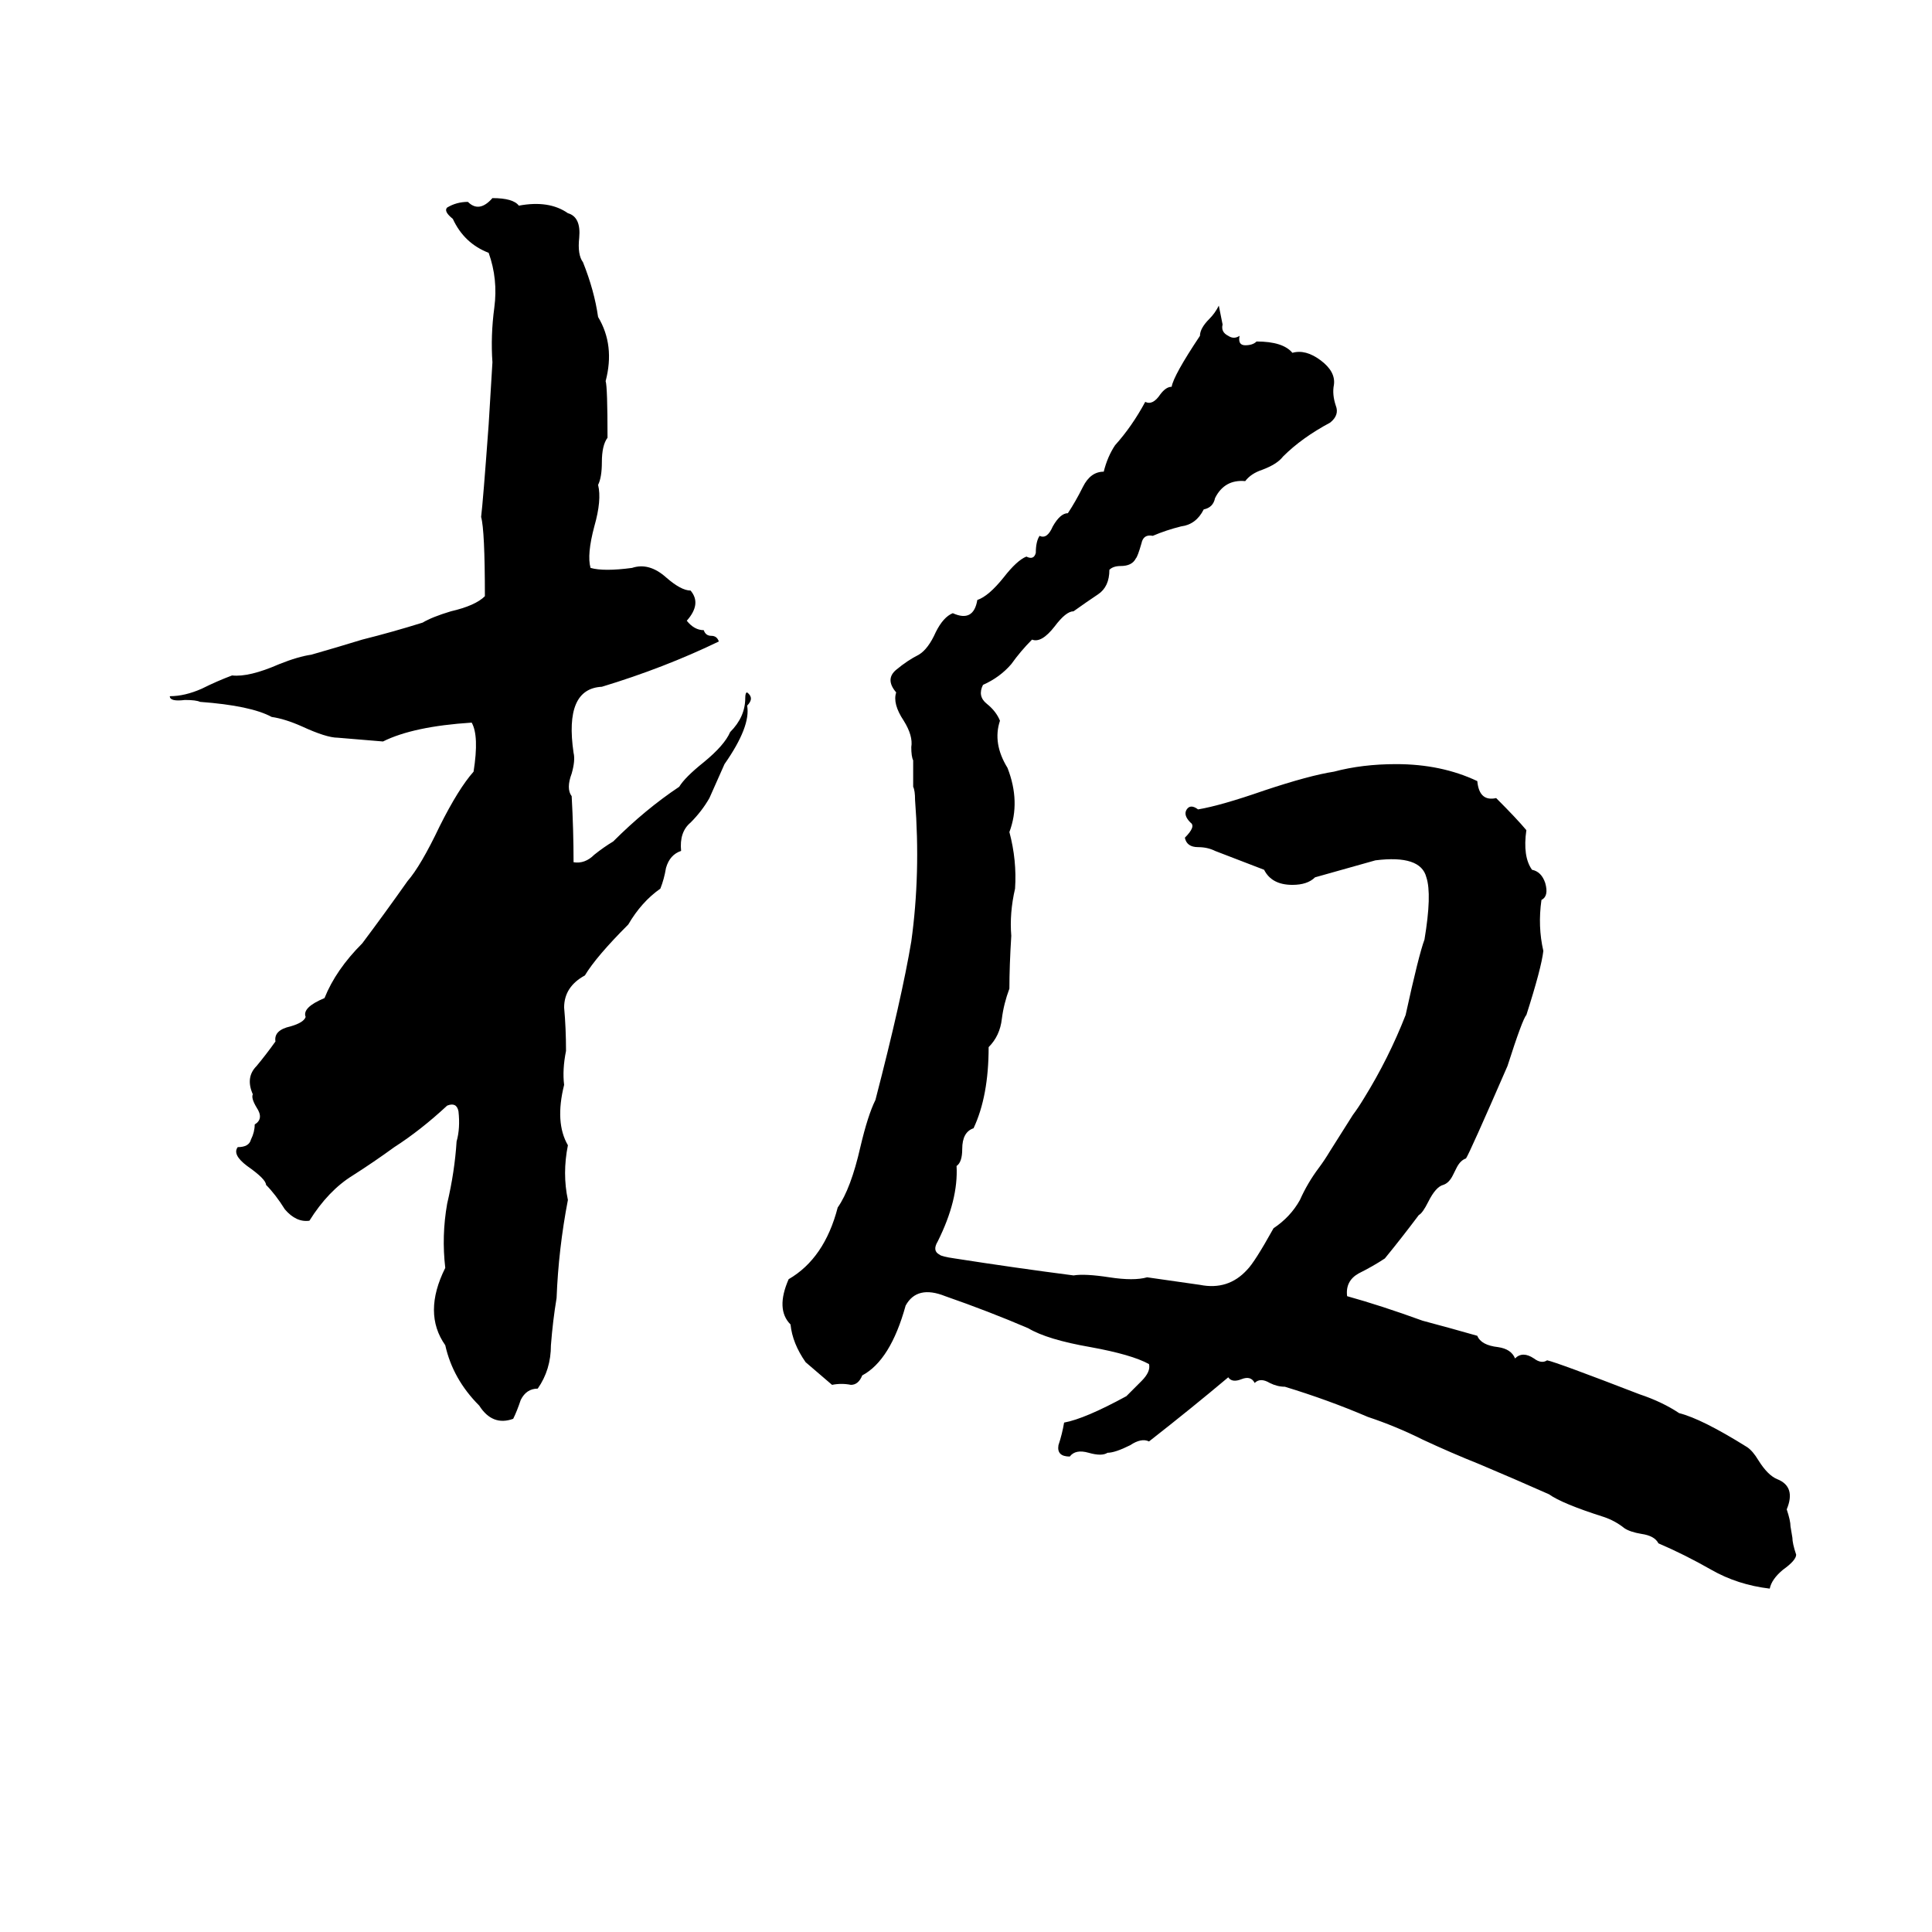<svg xmlns="http://www.w3.org/2000/svg" viewBox="0 -800 1024 1024">
	<path fill="#000000" d="M261 -695Q272 -695 275 -691Q291 -694 301 -687Q308 -685 307 -674Q306 -665 309 -661Q315 -646 317 -632Q326 -617 321 -598Q322 -595 322 -568Q319 -564 319 -555Q319 -547 317 -543Q319 -535 315 -521Q311 -506 313 -499Q320 -497 335 -499Q344 -502 353 -494Q361 -487 366 -487Q372 -480 364 -471Q368 -466 373 -466Q374 -463 377 -463Q380 -463 381 -460Q352 -446 319 -436Q299 -435 304 -401Q305 -397 303 -390Q300 -382 303 -378Q304 -360 304 -343Q310 -342 315 -347Q320 -351 325 -354Q342 -371 360 -383Q363 -388 373 -396Q384 -405 387 -412Q395 -420 395 -430Q395 -433 396 -433Q400 -430 396 -426Q398 -415 384 -395L376 -377Q372 -370 366 -364Q360 -359 361 -349Q355 -347 353 -340Q352 -334 350 -329Q340 -322 333 -310Q316 -293 310 -283Q299 -277 299 -266Q300 -255 300 -243Q298 -233 299 -225Q294 -205 301 -193Q298 -178 301 -164Q296 -138 295 -112Q293 -100 292 -87Q292 -74 285 -64Q279 -64 276 -58Q274 -52 272 -48Q261 -44 254 -55Q240 -69 236 -87Q224 -104 236 -128Q234 -145 237 -162Q241 -179 242 -195Q244 -202 243 -211Q242 -216 237 -214Q223 -201 209 -192Q198 -184 187 -177Q174 -169 164 -153Q157 -152 151 -159Q146 -167 141 -172Q141 -175 131 -182Q123 -188 126 -192Q132 -192 133 -196Q135 -200 135 -204Q140 -207 136 -213Q133 -218 134 -220Q130 -229 136 -235Q141 -241 146 -248Q145 -254 154 -256Q161 -258 162 -261Q160 -266 172 -271Q178 -286 192 -300Q204 -316 216 -333Q223 -341 233 -362Q243 -382 251 -391Q254 -410 250 -417Q219 -415 203 -407Q191 -408 179 -409Q173 -409 160 -415Q151 -419 144 -420Q133 -426 106 -428Q104 -429 98 -429Q90 -428 90 -431Q98 -431 107 -435Q115 -439 123 -442Q132 -441 148 -448Q158 -452 165 -453Q179 -457 192 -461Q208 -465 224 -470Q229 -473 239 -476Q252 -479 257 -484Q257 -519 255 -526Q256 -534 259 -575Q260 -591 261 -608Q260 -622 262 -637Q264 -652 259 -666Q246 -671 240 -684Q235 -688 237 -690Q242 -693 248 -693Q254 -687 261 -695ZM646 -638L648 -628Q647 -624 651 -622Q654 -620 657 -622Q656 -617 660 -617Q664 -617 666 -619Q680 -619 685 -613Q692 -615 700 -609Q708 -603 707 -596Q706 -591 708 -585Q710 -580 705 -576Q690 -568 680 -558Q677 -554 669 -551Q663 -549 660 -545Q649 -546 644 -536Q643 -531 638 -530Q634 -522 626 -521Q618 -519 611 -516Q606 -517 605 -512Q603 -505 602 -504Q600 -500 594 -500Q590 -500 588 -498Q588 -489 582 -485Q576 -481 569 -476Q565 -476 559 -468Q552 -459 547 -461Q541 -455 536 -448Q530 -441 521 -437Q518 -431 523 -427Q528 -423 530 -418Q526 -406 534 -393Q541 -375 535 -359Q539 -344 538 -329Q535 -316 536 -304Q535 -288 535 -276Q532 -268 531 -260Q530 -251 524 -245Q524 -219 516 -202Q510 -200 510 -191Q510 -184 507 -182Q508 -164 497 -142Q494 -137 498 -135Q499 -134 506 -133Q538 -128 569 -124Q575 -125 588 -123Q601 -121 608 -123Q622 -121 636 -119Q651 -116 661 -127Q665 -131 675 -149Q684 -155 689 -164Q693 -173 699 -181Q702 -185 705 -190L717 -209Q720 -213 723 -218Q736 -239 745 -262Q752 -294 755 -302Q759 -326 756 -335Q753 -347 729 -344L697 -335Q693 -331 685 -331Q674 -331 670 -339Q657 -344 644 -349Q640 -351 635 -351Q629 -351 628 -356Q634 -362 631 -364Q627 -368 629 -371Q631 -374 635 -371Q647 -373 670 -381Q694 -389 707 -391Q722 -395 740 -395Q764 -395 783 -386Q784 -375 793 -377Q804 -366 809 -360Q807 -346 812 -339Q817 -338 819 -332Q821 -325 817 -323Q815 -309 818 -296Q817 -287 809 -262Q807 -260 799 -235Q779 -189 777 -186Q774 -185 772 -181L770 -177Q768 -173 765 -172Q761 -171 757 -163Q754 -157 752 -156Q743 -144 734 -133Q728 -129 720 -125Q713 -121 714 -113Q732 -108 754 -100Q769 -96 783 -92Q785 -87 794 -86Q801 -85 803 -80Q807 -84 813 -80Q817 -77 820 -79Q825 -78 869 -61Q881 -57 890 -51Q902 -48 926 -33Q929 -31 932 -26Q937 -18 942 -16Q952 -12 947 0Q949 6 949 9L950 15Q950 18 952 24Q952 27 945 32Q939 37 938 42Q921 40 907 32Q893 24 879 18Q877 14 870 13Q864 12 861 10Q856 6 850 4Q828 -3 821 -8Q803 -16 784 -24Q769 -30 754 -37Q740 -44 725 -49Q704 -58 681 -65Q677 -65 673 -67Q668 -70 665 -67Q663 -71 658 -69Q653 -67 651 -70Q632 -54 609 -36Q605 -38 599 -34Q591 -30 587 -30Q584 -28 577 -30Q570 -32 567 -28Q560 -28 561 -34Q563 -40 564 -46Q575 -48 597 -60Q601 -64 605 -68Q610 -73 609 -77Q600 -82 578 -86Q555 -90 545 -96Q524 -105 501 -113Q486 -119 480 -108Q472 -79 457 -71Q455 -66 451 -66Q446 -67 441 -66Q434 -72 427 -78Q420 -88 419 -98Q411 -106 418 -122Q437 -133 444 -160Q451 -170 456 -192Q460 -209 464 -217Q478 -271 483 -301Q488 -337 485 -376Q485 -381 484 -383V-397Q483 -399 483 -404Q484 -410 479 -418Q473 -427 475 -433Q469 -440 475 -445Q481 -450 487 -453Q492 -456 496 -465Q500 -473 505 -475Q516 -470 518 -482Q524 -484 532 -494Q539 -503 544 -505Q548 -503 549 -507Q549 -513 551 -516Q555 -514 558 -521Q562 -528 566 -528Q570 -534 574 -542Q578 -550 585 -550Q587 -558 591 -564Q600 -574 607 -587Q611 -585 615 -591Q618 -595 621 -595Q622 -601 636 -622Q636 -626 641 -631Q644 -634 646 -638Z"/>
</svg>
